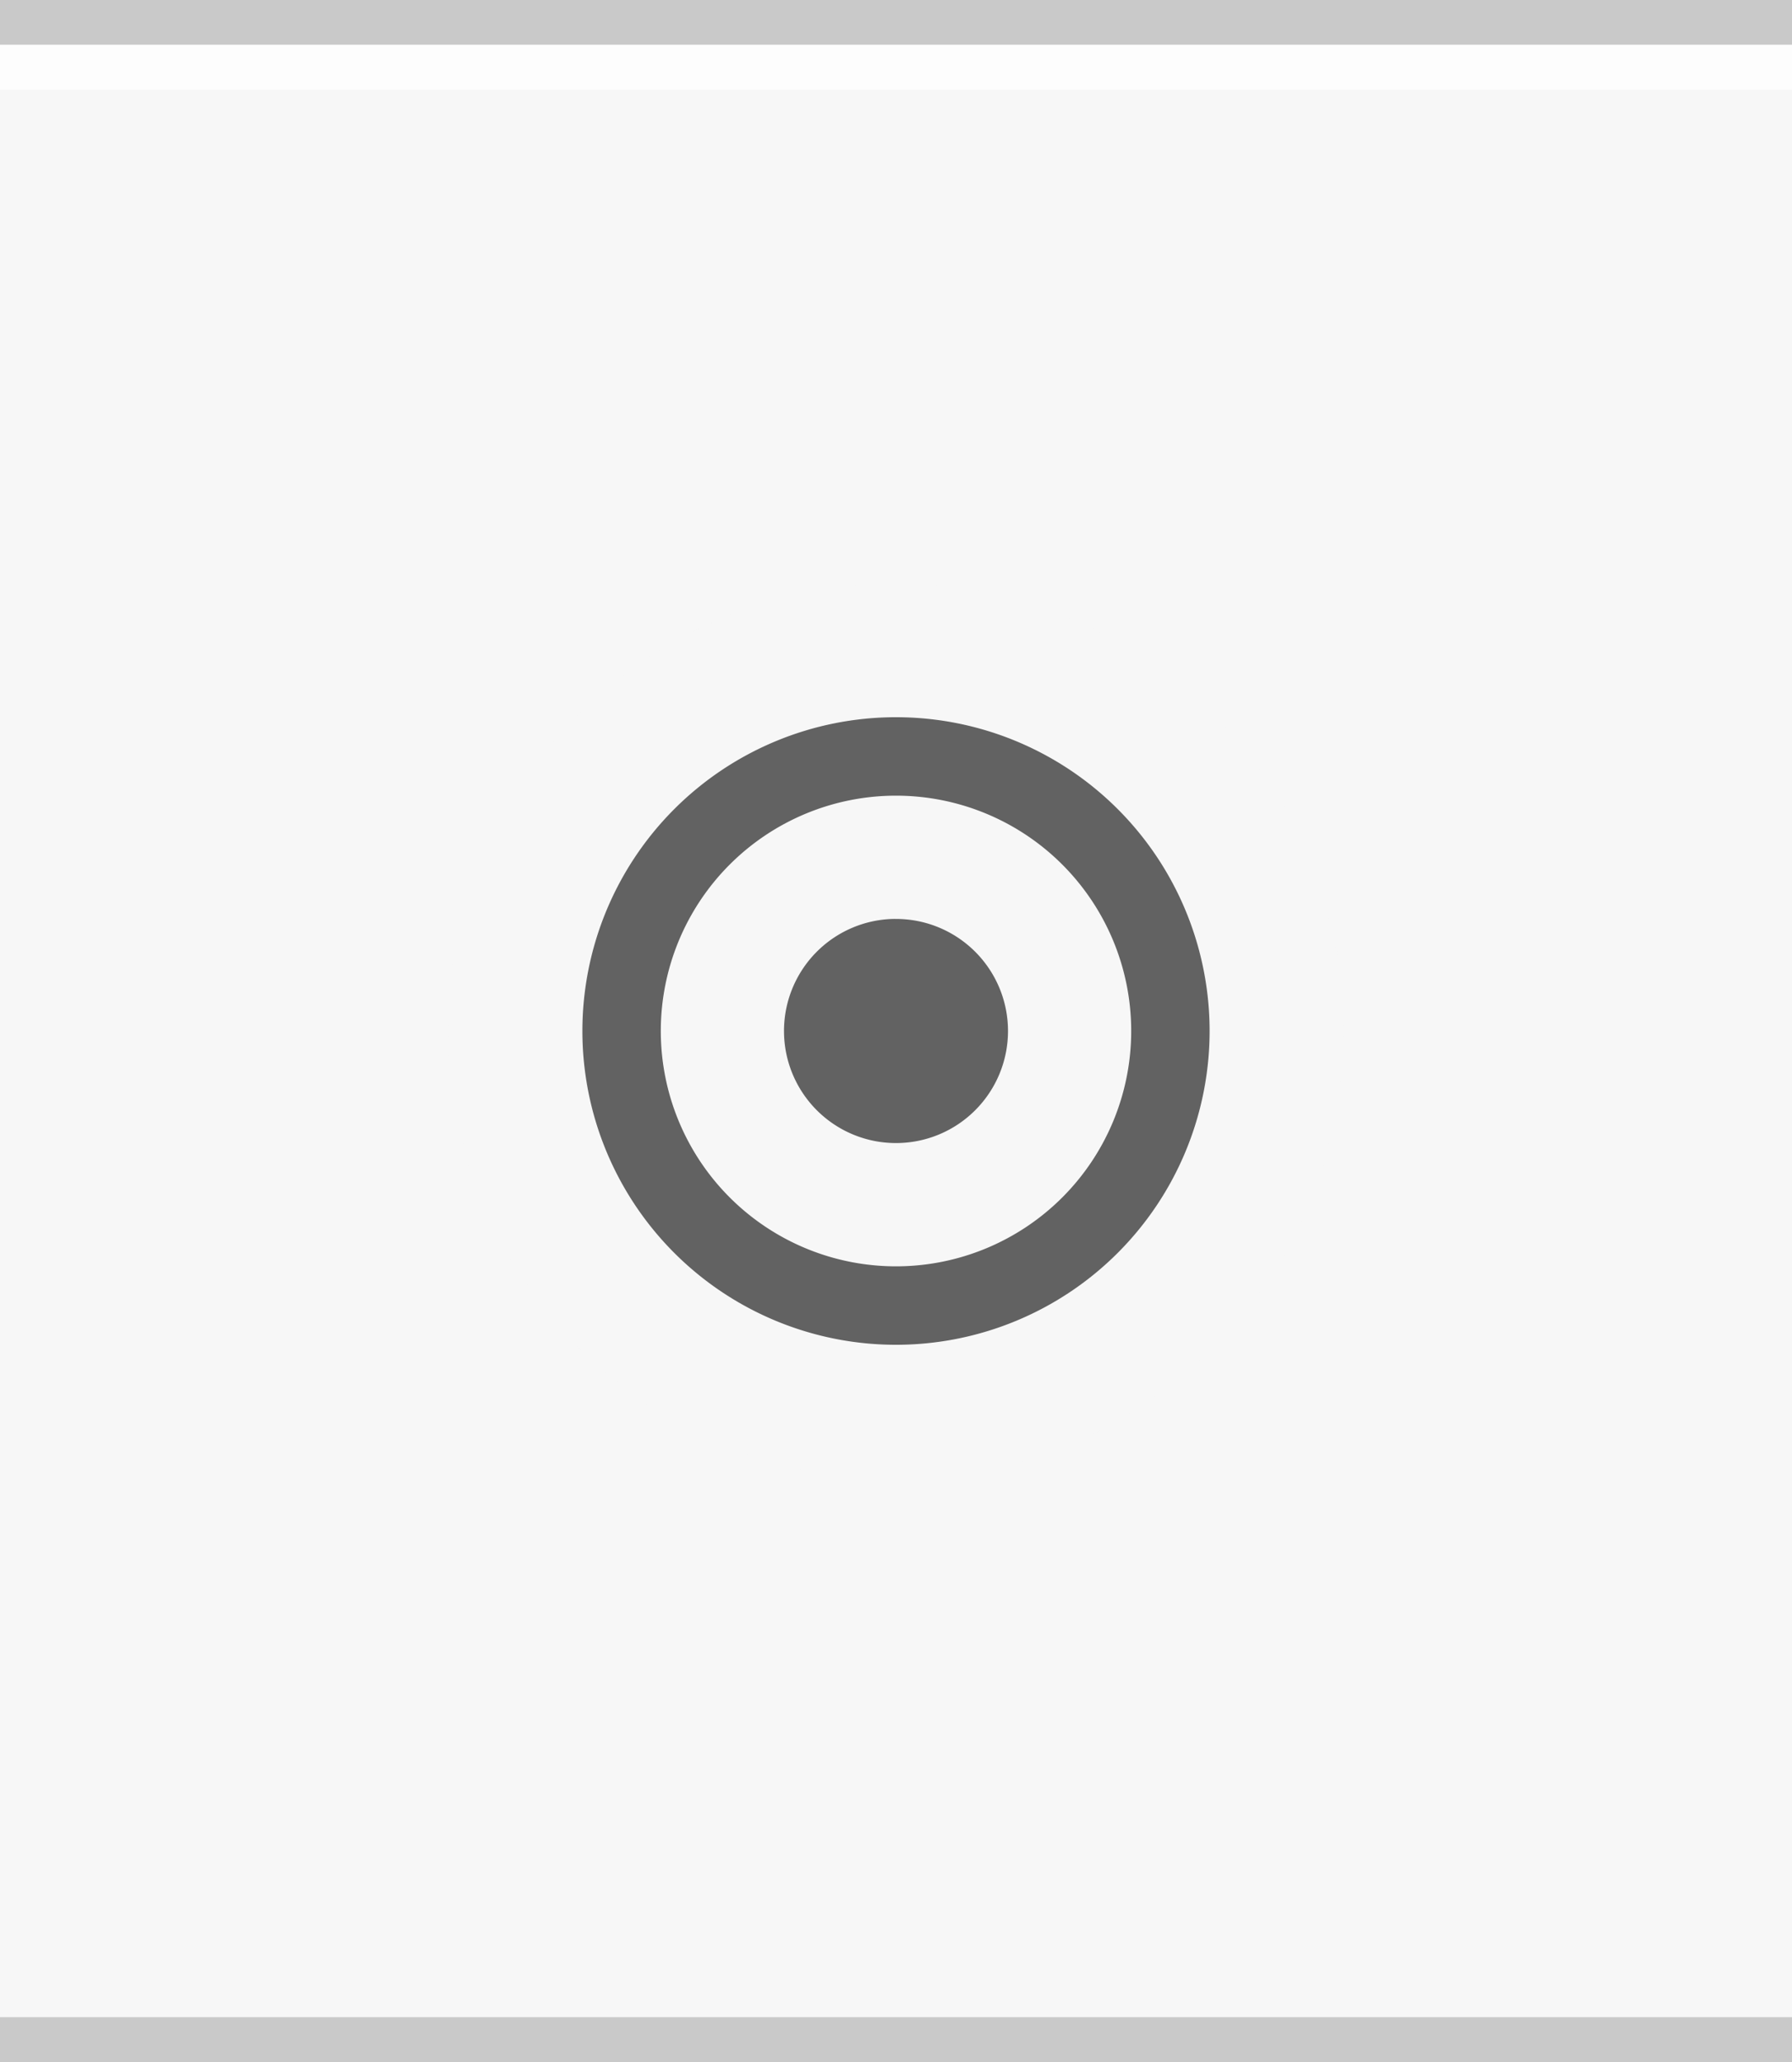 <?xml version="1.0" encoding="UTF-8" standalone="no"?>
<svg
   xmlns:dc="http://purl.org/dc/elements/1.1/"
   xmlns:cc="http://creativecommons.org/ns#"
   xmlns:rdf="http://www.w3.org/1999/02/22-rdf-syntax-ns#"
   xmlns:svg="http://www.w3.org/2000/svg"
   xmlns="http://www.w3.org/2000/svg"
   xmlns:sodipodi="http://sodipodi.sourceforge.net/DTD/sodipodi-0.dtd"
   xmlns:inkscape="http://www.inkscape.org/namespaces/inkscape"
   width="40"
   height="46"
   viewBox="0 0 40 46"
   version="1.1"
   id="svg14"
   sodipodi:docname="stick-toggled-inactive.svg"
   inkscape:version="1.0.2 (e86c870879, 2021-01-15)">
  <defs
     id="defs18" />
  <sodipodi:namedview
     pagecolor="#ffffff"
     bordercolor="#666666"
     borderopacity="1"
     objecttolerance="10"
     gridtolerance="10"
     guidetolerance="10"
     inkscape:pageopacity="0"
     inkscape:pageshadow="2"
     inkscape:window-width="1366"
     inkscape:window-height="704"
     id="namedview16"
     showgrid="false"
     inkscape:zoom="17.1875"
     inkscape:cx="15.22631"
     inkscape:cy="37.82291"
     inkscape:window-x="0"
     inkscape:window-y="27"
     inkscape:window-maximized="1"
     inkscape:current-layer="svg14"
     inkscape:document-rotation="0" />
  <rect
     width="40"
     height="46"
     fill="#f0f0f0"
     id="rect2"
     style="fill:#f7f7f7;fill-opacity:1;stroke-width:1.34"
     x="0"
     y="0" />
  <rect
     width="40"
     height="1"
     fill="#ffffff"
     fill-opacity=".4"
     id="rect4"
     style="fill:#111111;fill-opacity:0.2;stroke-width:1.118"
     x="0"
     y="0" />
  <rect
     width="40"
     height="1"
     fill="#ffffff"
     fill-opacity="0.4"
     id="rect4-3"
     x="0"
     y="1"
     style="fill:#ffffff;fill-opacity:0.75;stroke-width:1.118" />
  <g
     id="g854"
     transform="translate(17.202,10.246)">
    <g
       transform="matrix(2.138,-2.673,2.138,2.673,-632.207,-764.781)"
       id="g4575" />
  </g>
  <g
     id="g871">
    <g
       id="g885">
      <circle
         cx="2.798"
         cy="12.754"
         r="10"
         id="circle4571"
         style="fill:#f7f7f7;fill-opacity:1;stroke-width:2.499"
         transform="translate(17.202,10.246)" />
      <path
         id="path845"
         style="fill:#626262;fill-opacity:1;stroke-width:1.251"
         d="M 20 16 A 7 7 0 0 0 13 23 A 7 7 0 0 0 20 30 A 7 7 0 0 0 27 23 A 7 7 0 0 0 20 16 z M 20 17.75 A 5.25 5.25 0 0 1 25.25 23 A 5.25 5.25 0 0 1 20 28.25 A 5.25 5.25 0 0 1 14.75 23 A 5.25 5.25 0 0 1 20 17.75 z M 19.928 20.5 A 2.5 2.5 0 0 0 17.5 23 A 2.5 2.5 0 0 0 20 25.5 A 2.5 2.5 0 0 0 22.5 23 A 2.5 2.5 0 0 0 20 20.5 A 2.5 2.5 0 0 0 19.928 20.5 z " />
    </g>
  </g>
  <rect
     width="40"
     height="1"
     fill="#ffffff"
     fill-opacity=".4"
     id="rect4-36"
     style="fill:#111111;fill-opacity:0.2;stroke-width:1.118"
     x="0"
     y="45" />
</svg>
